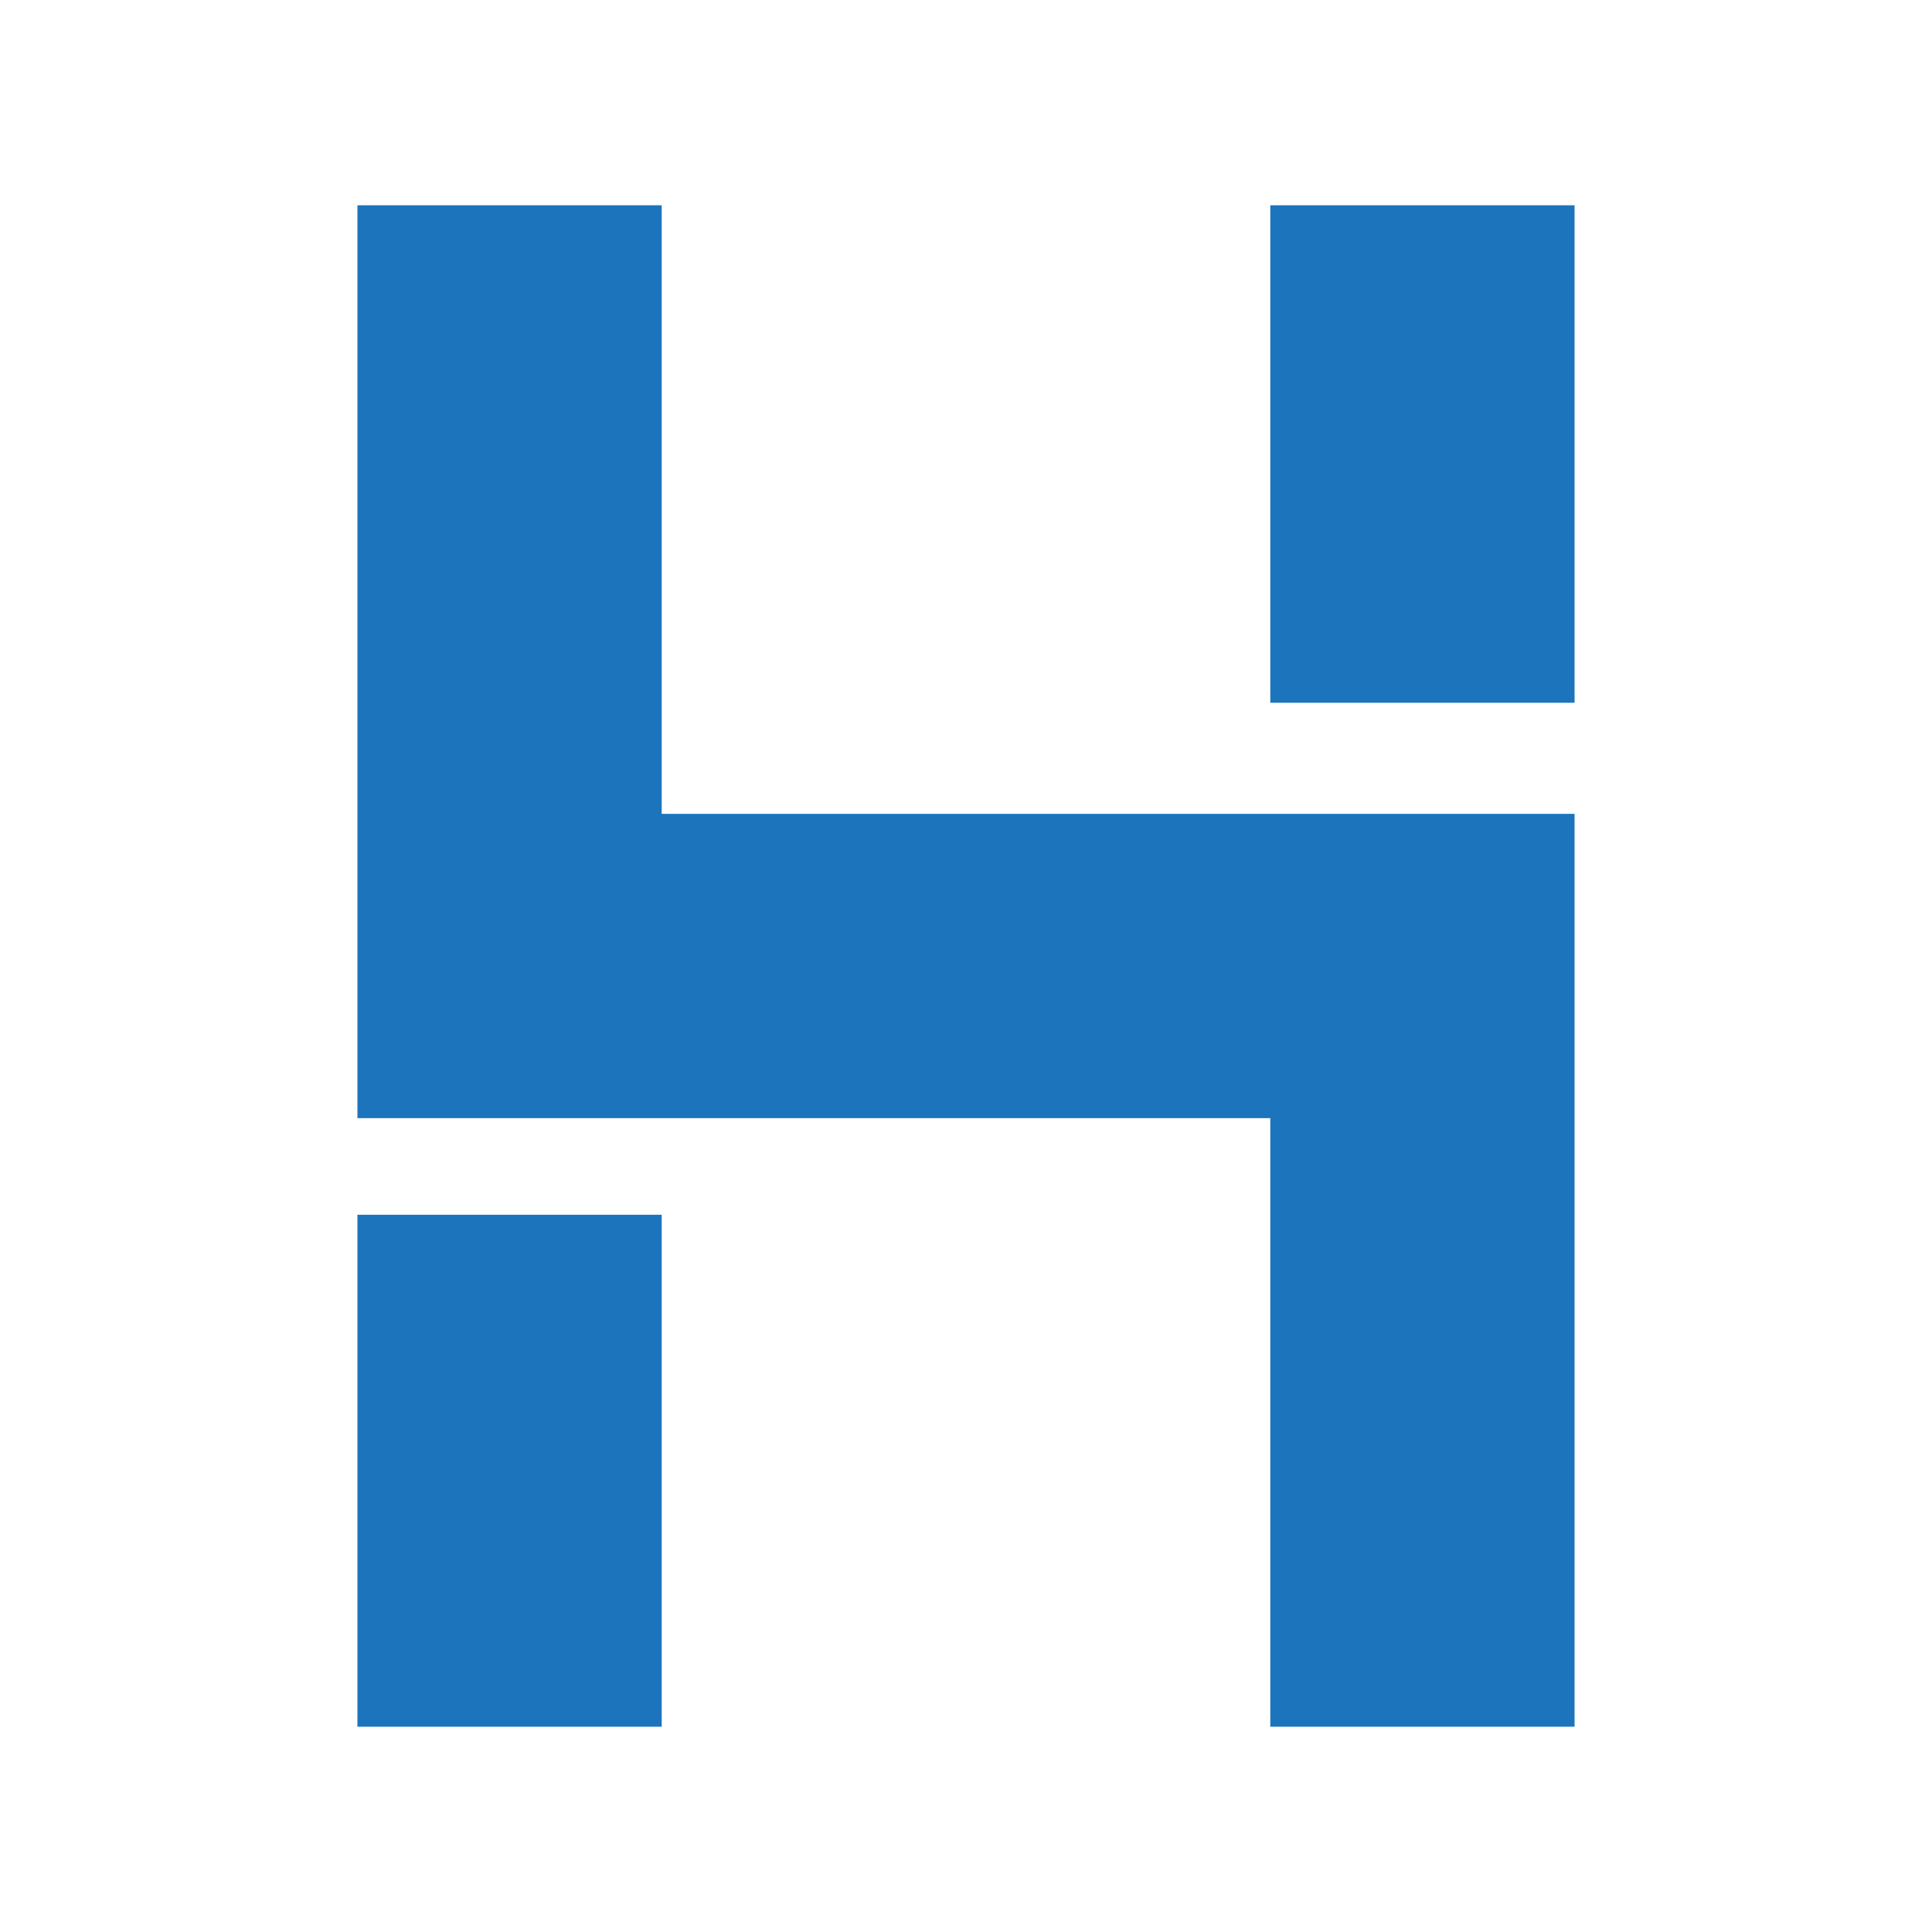 <?xml version="1.0" encoding="utf-8"?>
<!-- Generator: Adobe Illustrator 26.0.0, SVG Export Plug-In . SVG Version: 6.00 Build 0)  -->
<svg version="1.1" id="Layer_1" xmlns="http://www.w3.org/2000/svg" xmlns:xlink="http://www.w3.org/1999/xlink" x="0px" y="0px"
	 viewBox="0 0 400 400" style="enable-background:new 0 0 400 400;" xml:space="preserve">
<style type="text/css">
	.st0{fill:#1C75BC;}
</style>
<g>
	<rect x="74" y="251.5" class="st0" width="63" height="106"/>
	<rect x="263" y="42.5" class="st0" width="63" height="103"/>
	<polygon class="st0" points="326,168.5 326,357.5 263,357.5 263,231.5 74,231.5 74,42.5 137,42.5 137,168.5 	"/>
</g>
</svg>
